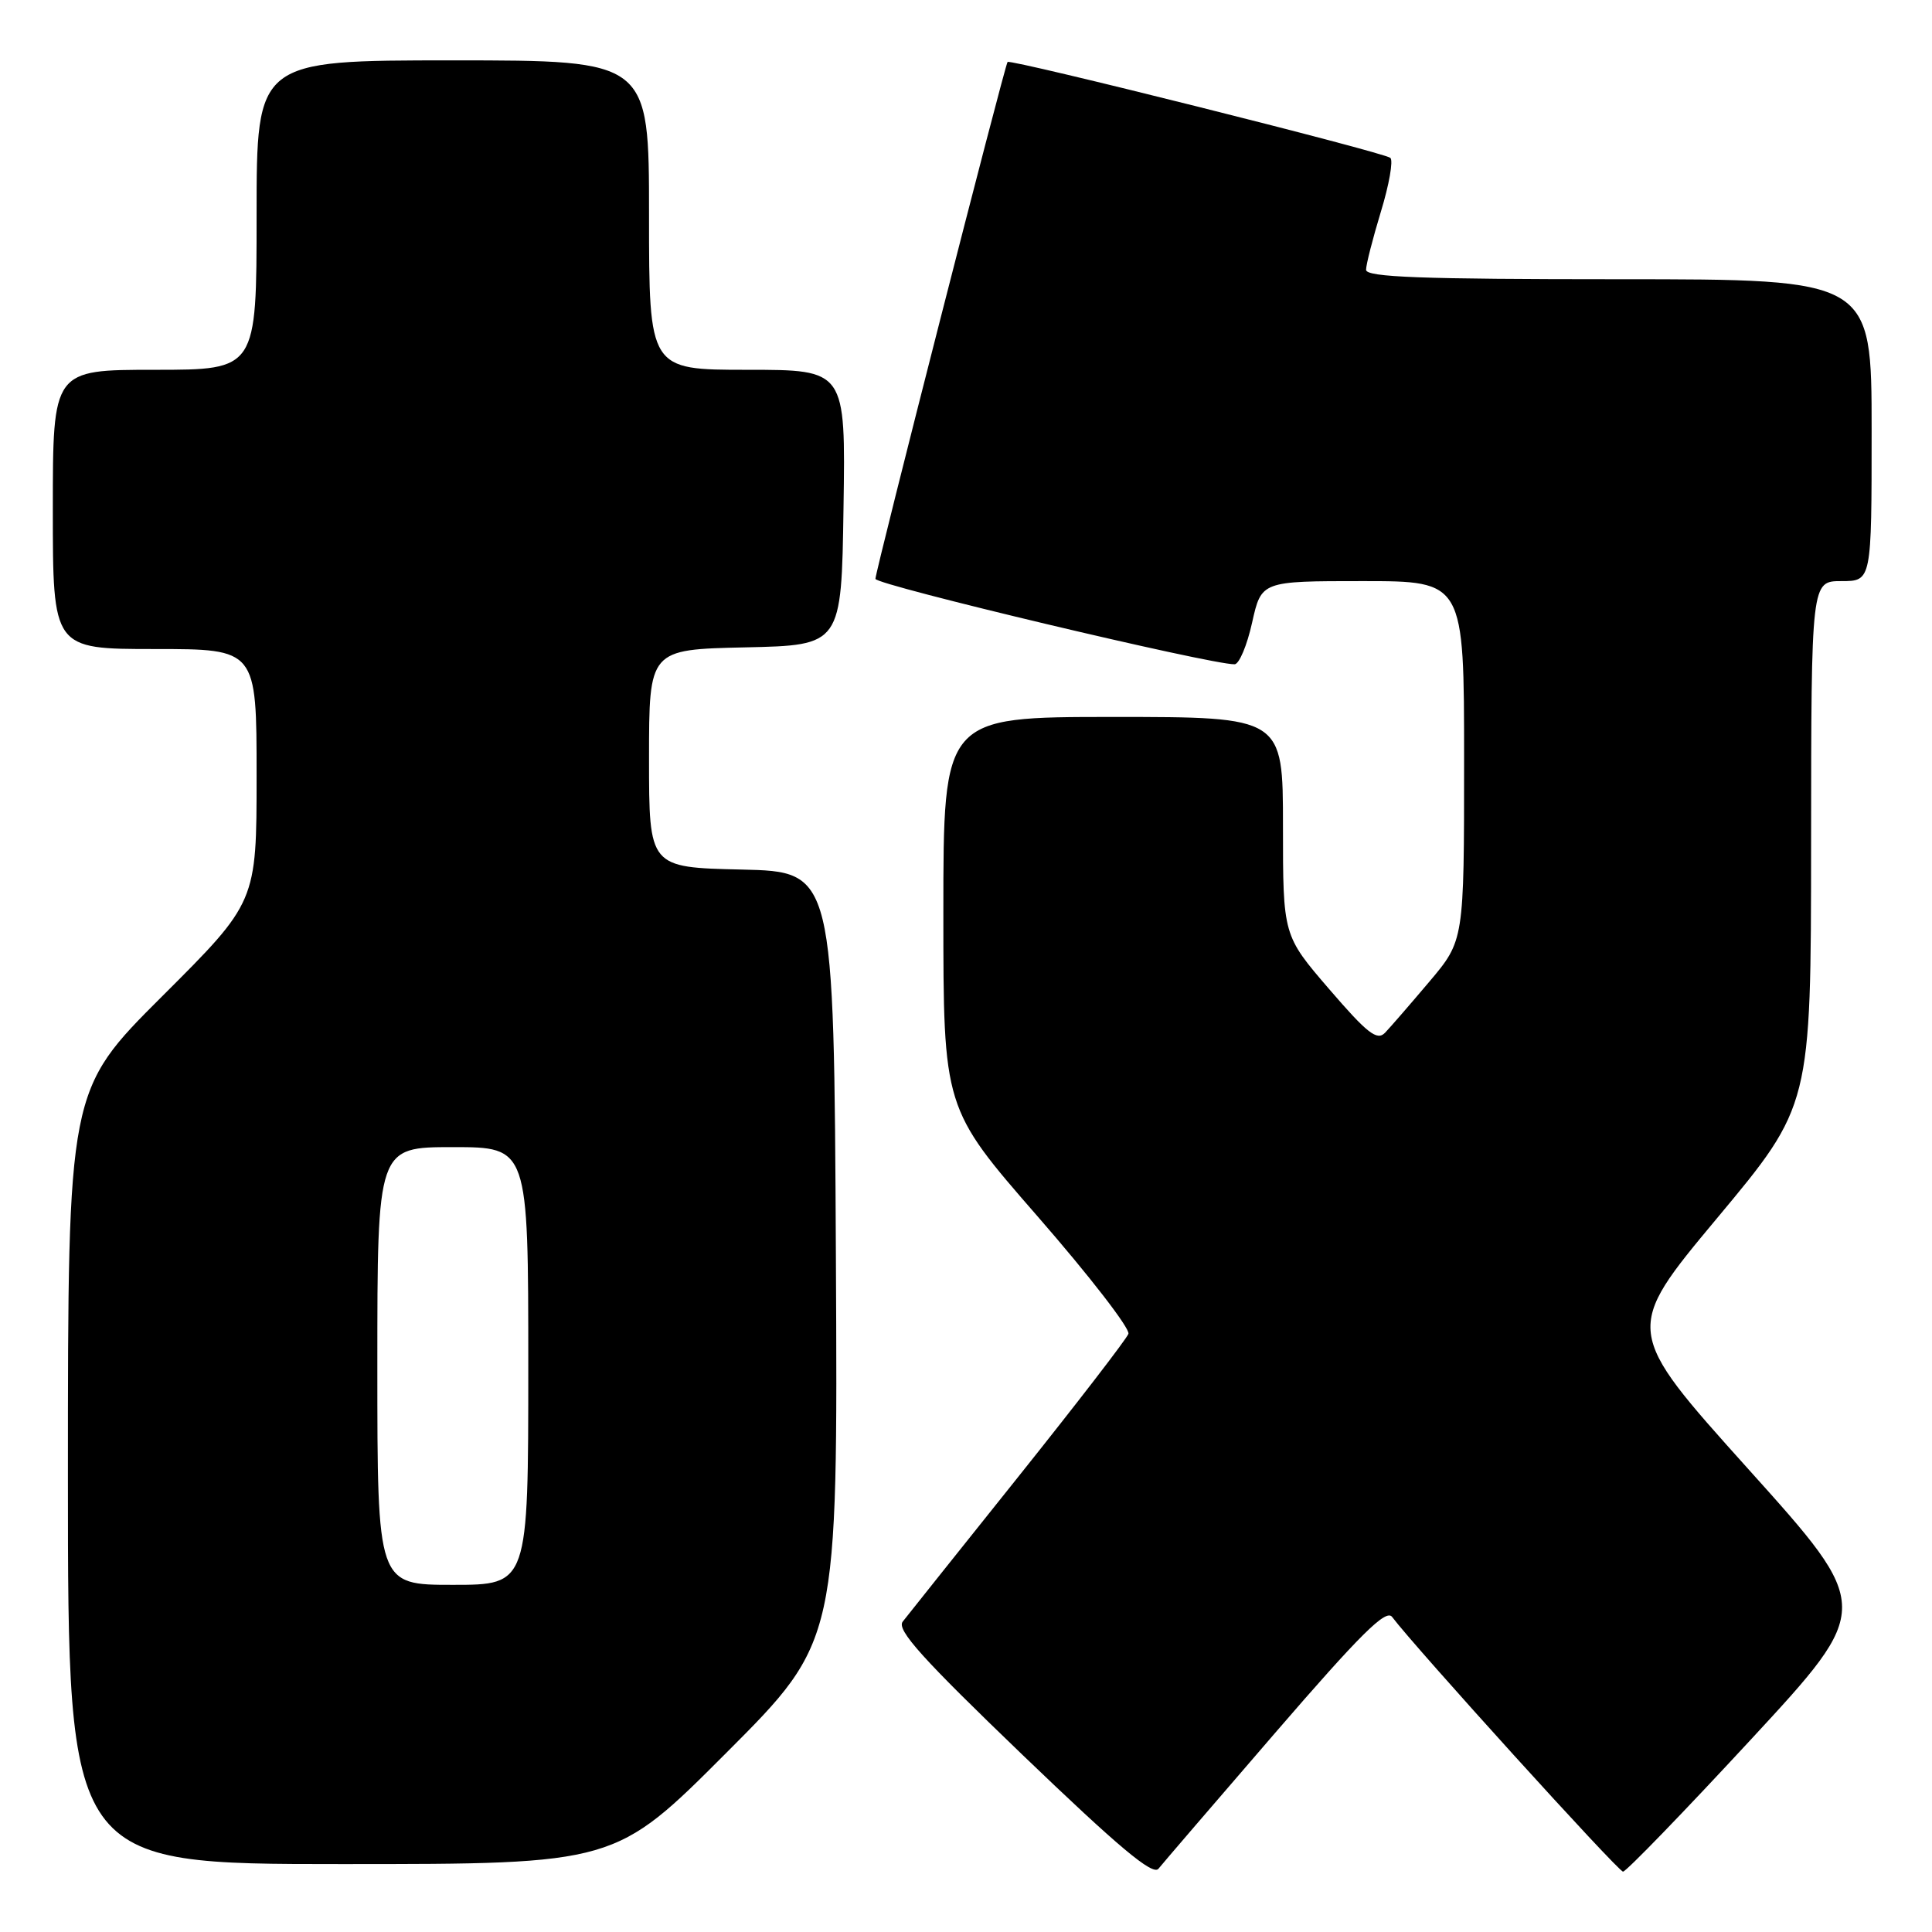 <?xml version="1.0" encoding="UTF-8" standalone="no"?>
<!DOCTYPE svg PUBLIC "-//W3C//DTD SVG 1.1//EN" "http://www.w3.org/Graphics/SVG/1.1/DTD/svg11.dtd" >
<svg xmlns="http://www.w3.org/2000/svg" xmlns:xlink="http://www.w3.org/1999/xlink" version="1.1" viewBox="0 0 256 256">
 <g >
 <path fill="currentColor"
d=" M 168.96 229.62 C 180.28 216.51 183.65 213.17 184.46 214.25 C 187.51 218.31 214.42 248.00 215.06 248.00 C 215.47 248.00 223.09 240.13 231.99 230.51 C 248.17 213.02 248.17 213.02 231.65 194.65 C 215.13 176.27 215.13 176.27 227.54 161.39 C 239.96 146.50 239.96 146.50 239.98 111.75 C 240.00 77.00 240.00 77.00 244.00 77.00 C 248.00 77.00 248.00 77.00 248.00 57.00 C 248.00 37.00 248.00 37.00 214.50 37.00 C 188.36 37.00 181.00 36.73 181.01 35.75 C 181.01 35.06 181.90 31.59 182.98 28.03 C 184.07 24.47 184.63 21.27 184.23 20.92 C 183.39 20.18 133.86 7.78 133.51 8.21 C 133.12 8.68 116.00 75.67 116.00 76.70 C 116.00 77.50 160.43 88.07 163.59 88.02 C 164.19 88.01 165.24 85.53 165.91 82.50 C 167.14 77.00 167.14 77.00 180.57 77.00 C 194.00 77.00 194.00 77.00 194.00 100.81 C 194.00 124.62 194.00 124.62 189.41 130.06 C 186.88 133.05 184.24 136.10 183.53 136.84 C 182.47 137.95 181.18 136.94 176.12 131.06 C 170.00 123.95 170.00 123.95 170.00 109.47 C 170.00 95.00 170.00 95.00 147.50 95.00 C 125.00 95.00 125.00 95.00 125.00 120.92 C 125.00 146.85 125.00 146.85 137.48 161.17 C 144.35 169.05 149.77 176.06 149.52 176.74 C 149.27 177.43 142.68 185.98 134.88 195.74 C 127.07 205.51 120.20 214.12 119.61 214.88 C 118.78 215.96 122.21 219.77 135.52 232.56 C 148.20 244.74 152.75 248.56 153.50 247.62 C 154.05 246.93 161.01 238.83 168.96 229.62 Z  M 96.27 232.23 C 111.02 217.46 111.02 217.46 110.76 166.48 C 110.50 115.50 110.50 115.50 98.25 115.22 C 86.00 114.94 86.00 114.94 86.00 100.50 C 86.00 86.06 86.00 86.06 98.75 85.78 C 111.50 85.50 111.50 85.50 111.77 67.25 C 112.05 49.00 112.05 49.00 99.02 49.00 C 86.00 49.00 86.00 49.00 86.00 28.50 C 86.00 8.00 86.00 8.00 60.00 8.00 C 34.00 8.00 34.00 8.00 34.00 28.50 C 34.00 49.00 34.00 49.00 20.50 49.00 C 7.00 49.00 7.00 49.00 7.00 67.50 C 7.00 86.00 7.00 86.00 20.50 86.00 C 34.00 86.00 34.00 86.00 34.00 102.77 C 34.00 119.53 34.00 119.53 21.50 132.00 C 9.00 144.47 9.00 144.47 9.00 195.73 C 9.00 247.00 9.00 247.00 45.26 247.00 C 81.53 247.00 81.53 247.00 96.27 232.23 Z  M 50.00 181.00 C 50.00 152.00 50.00 152.00 60.00 152.00 C 70.00 152.00 70.00 152.00 70.00 181.00 C 70.00 210.00 70.00 210.00 60.00 210.00 C 50.00 210.00 50.00 210.00 50.00 181.00 Z "/>
</g>
</svg>